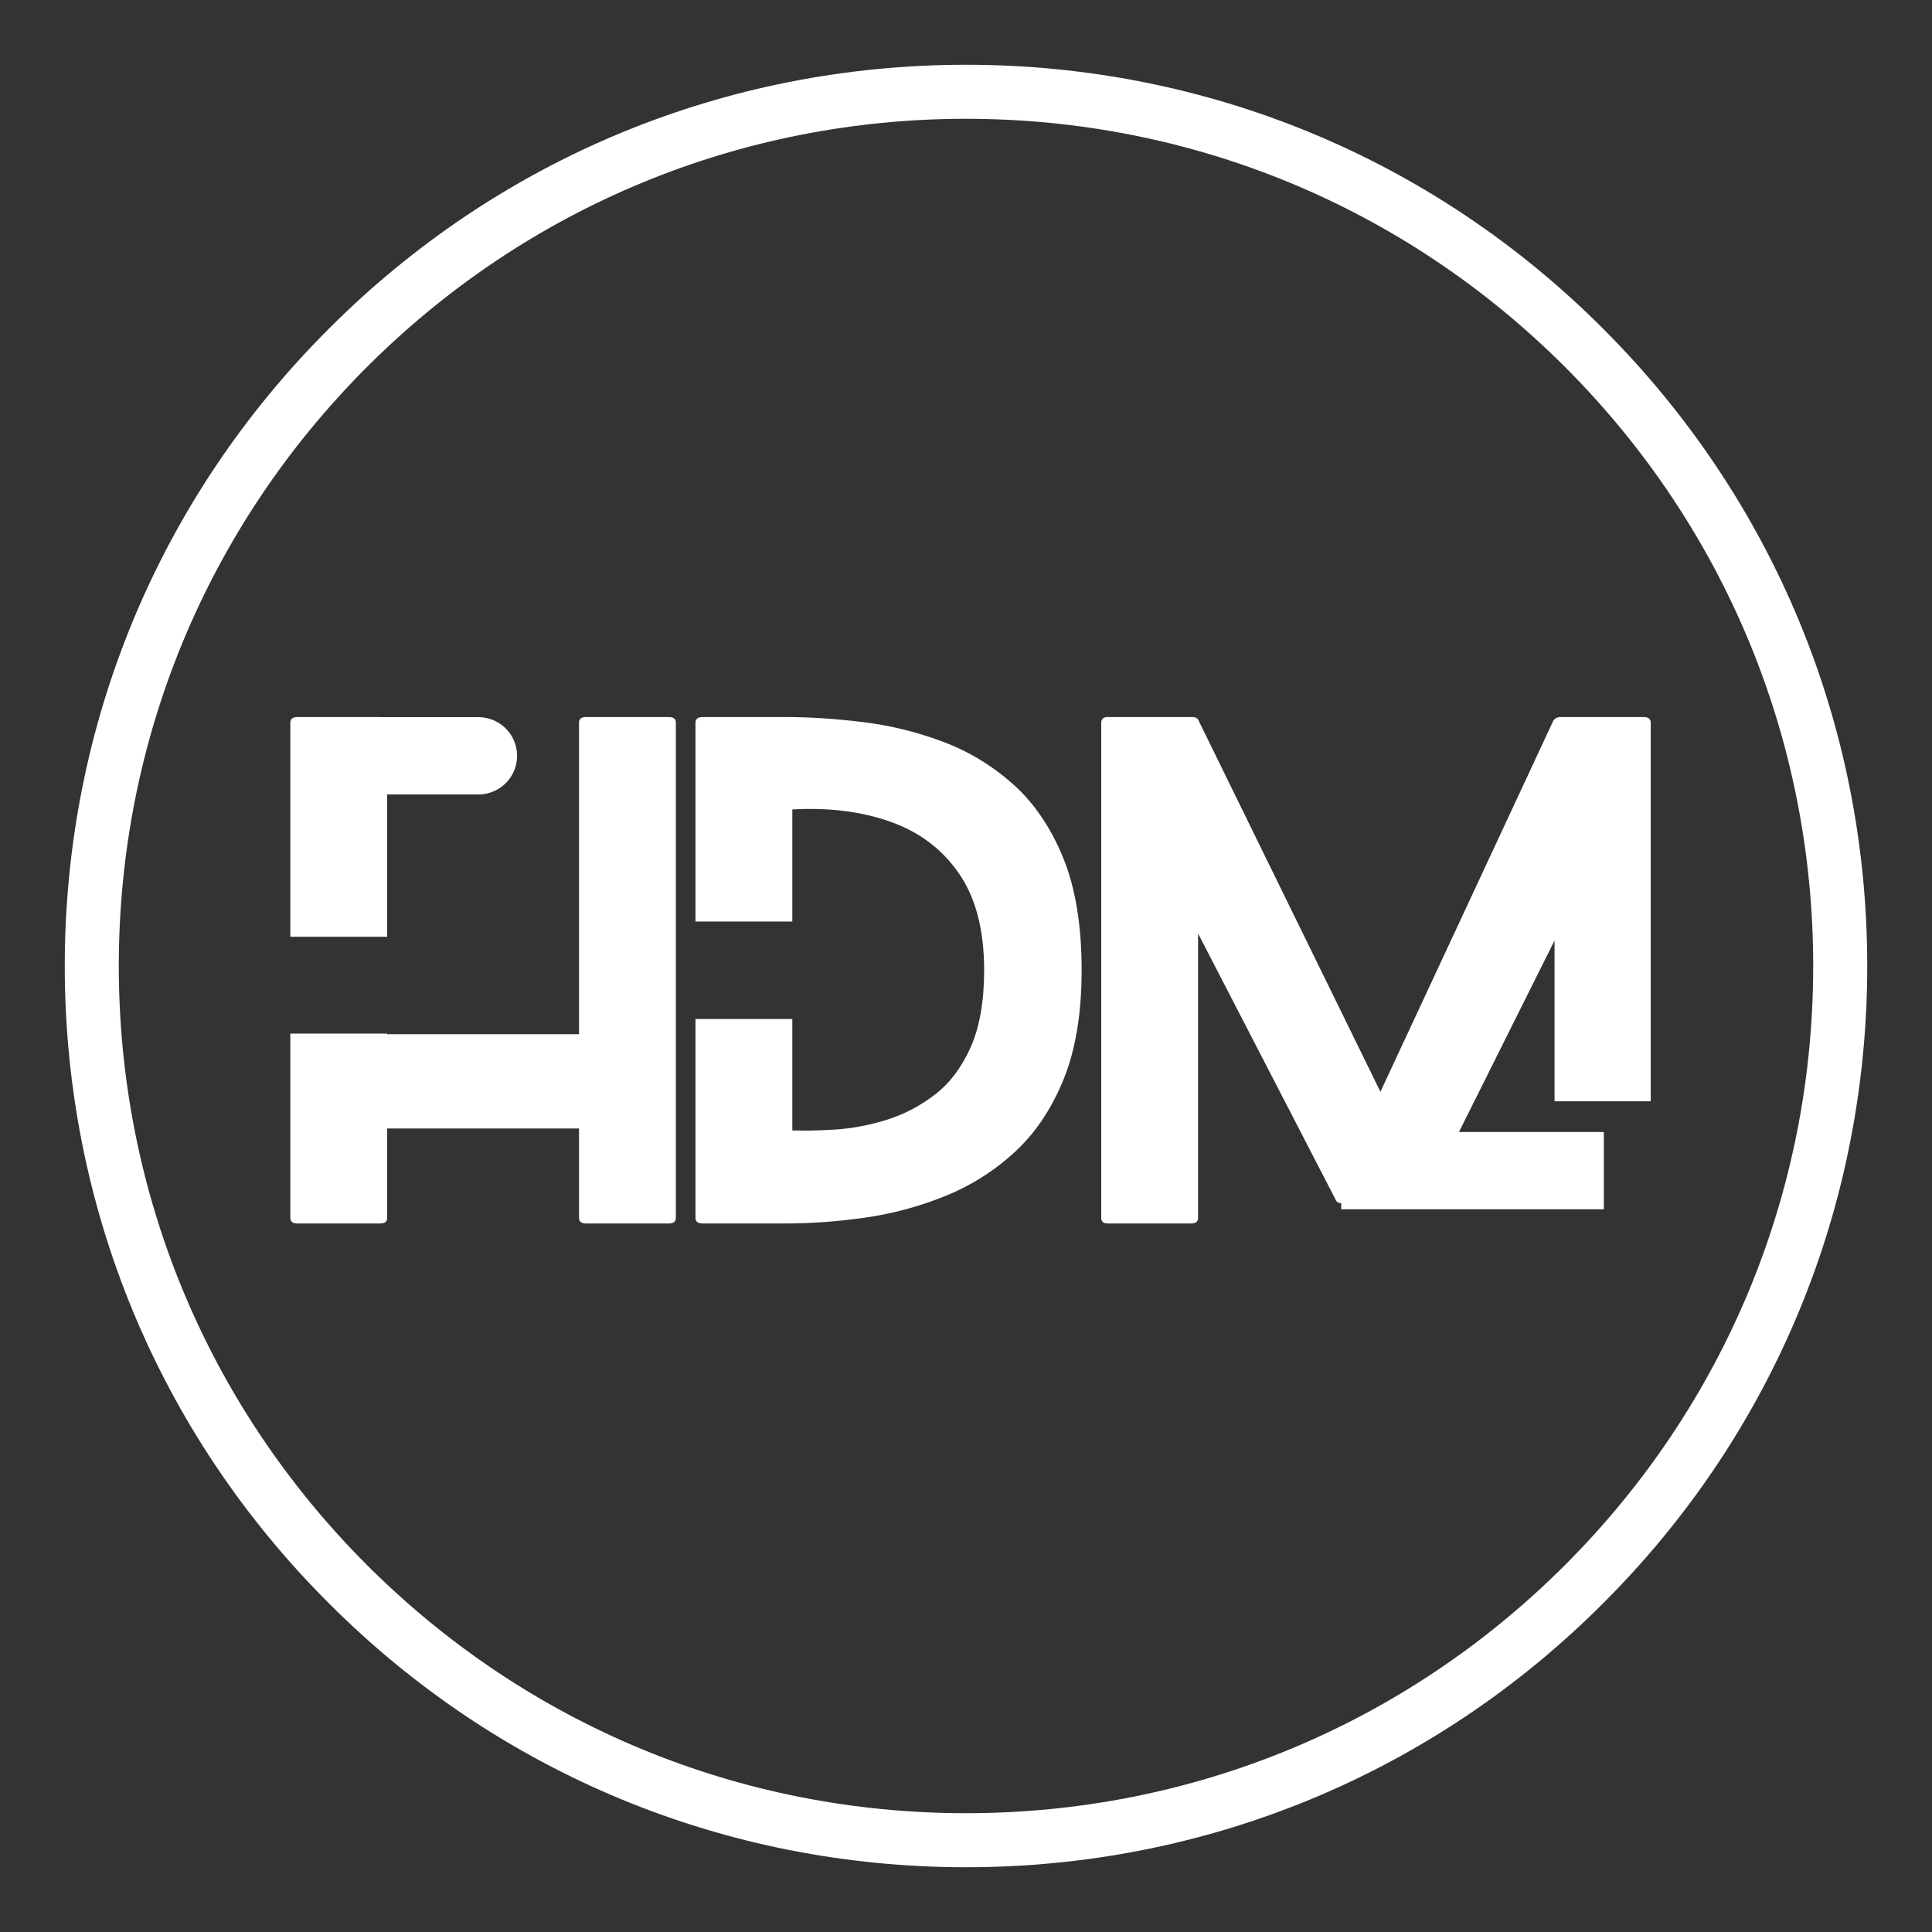<svg xmlns="http://www.w3.org/2000/svg" xmlns:xlink="http://www.w3.org/1999/xlink" width="500" zoomAndPan="magnify" viewBox="0 0 375 375" height="500" preserveAspectRatio="xMidYMid meet" version="1.0"><rect x="0" y="0" width="375" height="375" fill="#333333" stroke="none"/><defs><g/><clipPath id="fde9d165c6"><path d="M 12.57 12.57 L 362.43 12.57 L 362.43 362.43 L 12.57 362.43 Z M 12.57 12.57 " clip-rule="nonzero"/></clipPath><clipPath id="33d0b726e9"><path d="M 187.5 362.43 C 140.797 362.43 96.82 344.25 63.82 311.18 C 30.75 278.18 12.57 234.203 12.57 187.5 C 12.57 140.797 30.75 96.82 63.82 63.82 C 96.82 30.75 140.797 12.57 187.5 12.57 C 234.203 12.57 278.18 30.75 311.18 63.82 C 344.25 96.891 362.43 140.797 362.43 187.5 C 362.43 234.203 344.25 278.18 311.18 311.18 C 278.18 344.25 234.203 362.43 187.5 362.43 Z M 187.5 23.059 C 143.594 23.059 102.273 40.188 71.23 71.23 C 40.188 102.273 23.059 143.594 23.059 187.5 C 23.059 231.406 40.188 272.727 71.23 303.77 C 102.273 334.812 143.594 351.941 187.5 351.941 C 231.406 351.941 272.727 334.812 303.77 303.77 C 334.812 272.727 351.941 231.406 351.941 187.5 C 351.941 143.594 334.812 102.273 303.77 71.23 C 272.727 40.188 231.406 23.059 187.5 23.059 Z M 187.5 23.059 " clip-rule="nonzero"/></clipPath></defs><g clip-path="url(#fde9d165c6)"><g clip-path="url(#33d0b726e9)"><path fill="#ffffff" d="M 12.57 12.57 L 362.43 12.57 L 362.43 362.43 L 12.57 362.43 Z M 12.57 12.57 " fill-opacity="1" fill-rule="nonzero"/></g></g><g fill="#ffffff" fill-opacity="1"><g transform="translate(56.355, 237.476)"><g><path d="M 18.797 -55.656 L 0 -55.656 L 0 -97.188 C 0 -97.926 0.453 -98.297 1.359 -98.297 L 17.453 -98.297 C 18.348 -98.297 18.797 -97.926 18.797 -97.188 Z M 73.484 -98.297 C 74.379 -98.297 74.828 -97.926 74.828 -97.188 L 74.828 -1.109 C 74.828 -0.367 74.379 0 73.484 0 L 57.375 0 C 56.477 0 56.031 -0.367 56.031 -1.109 L 56.031 -18.438 L 18.797 -18.438 L 18.797 -1.109 C 18.797 -0.367 18.348 0 17.453 0 L 1.359 0 C 0.453 0 0 -0.367 0 -1.109 L 0 -36.859 L 18.797 -36.859 L 18.797 -36.734 L 56.031 -36.734 L 56.031 -97.188 C 56.031 -97.926 56.477 -98.297 57.375 -98.297 Z M 73.484 -98.297 "/></g></g></g><g fill="#ffffff" fill-opacity="1"><g transform="translate(134.991, 237.476)"><g><path d="M 17.453 -98.297 C 22.203 -98.297 27.238 -97.969 32.562 -97.312 C 37.883 -96.656 43.047 -95.383 48.047 -93.5 C 53.047 -91.625 57.57 -88.883 61.625 -85.281 C 65.676 -81.676 68.91 -76.941 71.328 -71.078 C 73.742 -65.223 74.953 -57.914 74.953 -49.156 C 74.953 -40.719 73.766 -33.609 71.391 -27.828 C 69.016 -22.055 65.816 -17.348 61.797 -13.703 C 57.785 -10.055 53.258 -7.227 48.219 -5.219 C 43.188 -3.219 38.031 -1.848 32.75 -1.109 C 27.469 -0.367 22.367 0 17.453 0 L 1.359 0 C 0.453 0 0 -0.367 0 -1.109 L 0 -39.688 L 18.797 -39.688 L 18.797 -18.062 C 21.172 -17.977 23.957 -18.035 27.156 -18.234 C 30.352 -18.441 33.629 -19.055 36.984 -20.078 C 40.336 -21.109 43.469 -22.727 46.375 -24.938 C 49.289 -27.156 51.629 -30.227 53.391 -34.156 C 55.148 -38.094 56.031 -43.094 56.031 -49.156 C 56.031 -56.938 54.41 -63.18 51.172 -67.891 C 47.941 -72.598 43.52 -75.953 37.906 -77.953 C 32.289 -79.961 25.922 -80.766 18.797 -80.359 L 18.797 -58.609 L 0 -58.609 L 0 -97.188 C 0 -97.926 0.453 -98.297 1.359 -98.297 Z M 17.453 -98.297 "/></g></g></g><g fill="#ffffff" fill-opacity="1"><g transform="translate(213.75, 237.476)"><g><path d="M 87.984 -23.719 L 87.984 -54.922 L 62.906 -4.672 C 62.75 -4.18 62.383 -3.938 61.812 -3.938 L 46.688 -3.938 C 46.031 -3.938 45.625 -4.18 45.469 -4.672 L 18.797 -56.281 L 18.797 -1.109 C 18.797 -0.367 18.348 0 17.453 0 L 1.234 0 C 0.41 0 0 -0.367 0 -1.109 L 0 -97.188 C 0 -97.926 0.41 -98.297 1.234 -98.297 L 17.688 -98.297 C 18.344 -98.297 18.754 -98.051 18.922 -97.562 L 54.188 -25.562 L 87.734 -97.562 C 88.055 -98.051 88.504 -98.297 89.078 -98.297 L 105.297 -98.297 C 106.203 -98.297 106.656 -97.926 106.656 -97.188 L 106.656 -23.719 Z M 87.984 -23.719 "/></g></g></g><path stroke-linecap="round" transform="matrix(-0.75, 0, -0, -0.75, 100.362, 154.205)" fill="none" stroke-linejoin="miter" d="M 9.998 10.002 L 47.378 10.002 " stroke="#ffffff" stroke-width="20" stroke-opacity="1" stroke-miterlimit="4"/><path stroke-linecap="butt" transform="matrix(0.75, 0, 0, 0.75, 260.325, 219.72)" fill="none" stroke-linejoin="miter" d="M -0.001 9.999 L 67.973 9.999 " stroke="#ffffff" stroke-width="20" stroke-opacity="1" stroke-miterlimit="4"/></svg>